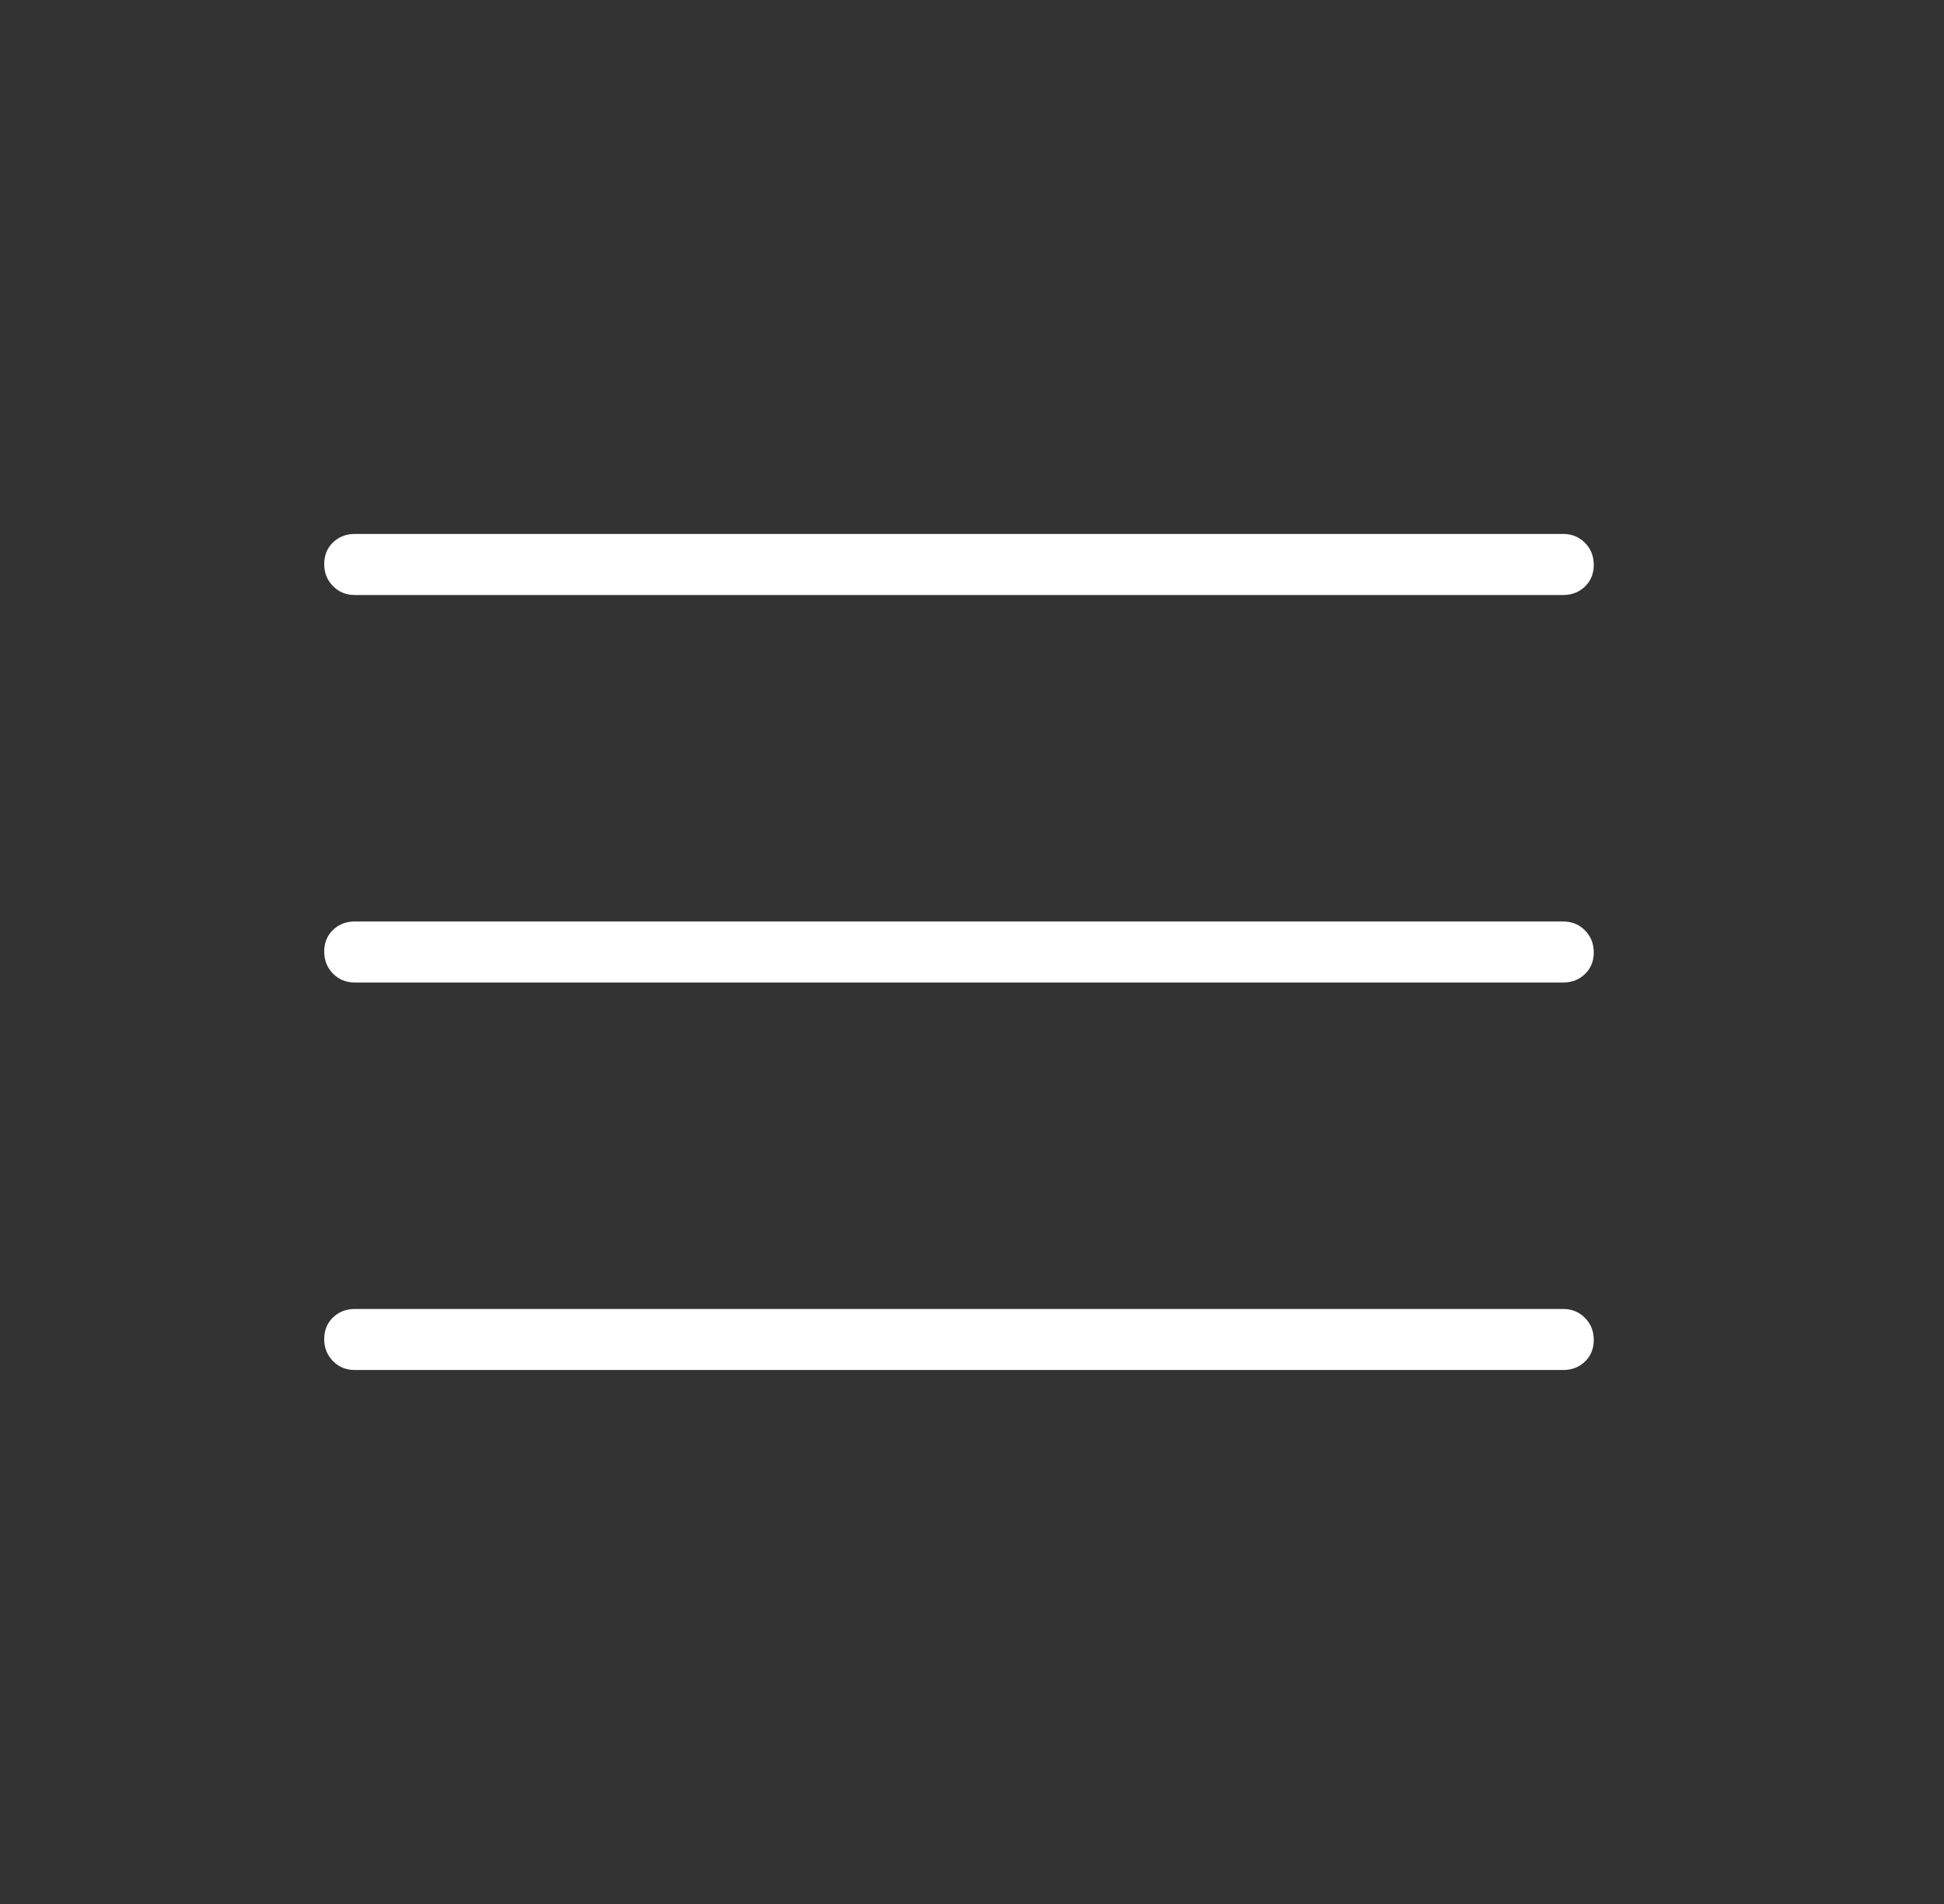<svg width="49" height="48" viewBox="0 0 49 48" fill="none" xmlns="http://www.w3.org/2000/svg">
<rect x="0" y="0" width="49" height="48" fill="#333333" stroke="none"/>
<mask id="mask0_3296_5458" style="mask-type:alpha" maskUnits="userSpaceOnUse" x="0" y="0" width="49" height="48">
<rect x="0.172" width="48" height="48" fill="#D9D9D9"/>
</mask>
<g mask="url(#mask0_3296_5458)">
<path d="M8.941 34.538C8.723 34.538 8.541 34.464 8.393 34.314C8.246 34.165 8.172 33.979 8.172 33.758C8.172 33.537 8.246 33.356 8.393 33.213C8.541 33.071 8.723 33 8.941 33H39.403C39.62 33 39.803 33.075 39.951 33.224C40.098 33.374 40.172 33.559 40.172 33.78C40.172 34.001 40.098 34.183 39.951 34.325C39.803 34.467 39.62 34.538 39.403 34.538H8.941ZM8.941 24.769C8.723 24.769 8.541 24.694 8.393 24.545C8.246 24.395 8.172 24.21 8.172 23.989C8.172 23.768 8.246 23.586 8.393 23.444C8.541 23.302 8.723 23.231 8.941 23.231H39.403C39.62 23.231 39.803 23.306 39.951 23.455C40.098 23.605 40.172 23.79 40.172 24.011C40.172 24.232 40.098 24.414 39.951 24.556C39.803 24.698 39.62 24.769 39.403 24.769H8.941ZM8.941 15C8.723 15 8.541 14.925 8.393 14.775C8.246 14.626 8.172 14.441 8.172 14.22C8.172 13.999 8.246 13.817 8.393 13.675C8.541 13.533 8.723 13.461 8.941 13.461H39.403C39.62 13.461 39.803 13.536 39.951 13.686C40.098 13.835 40.172 14.02 40.172 14.241C40.172 14.462 40.098 14.644 39.951 14.786C39.803 14.929 39.62 15 39.403 15H8.941Z" fill="white"/>
</g>
</svg>
